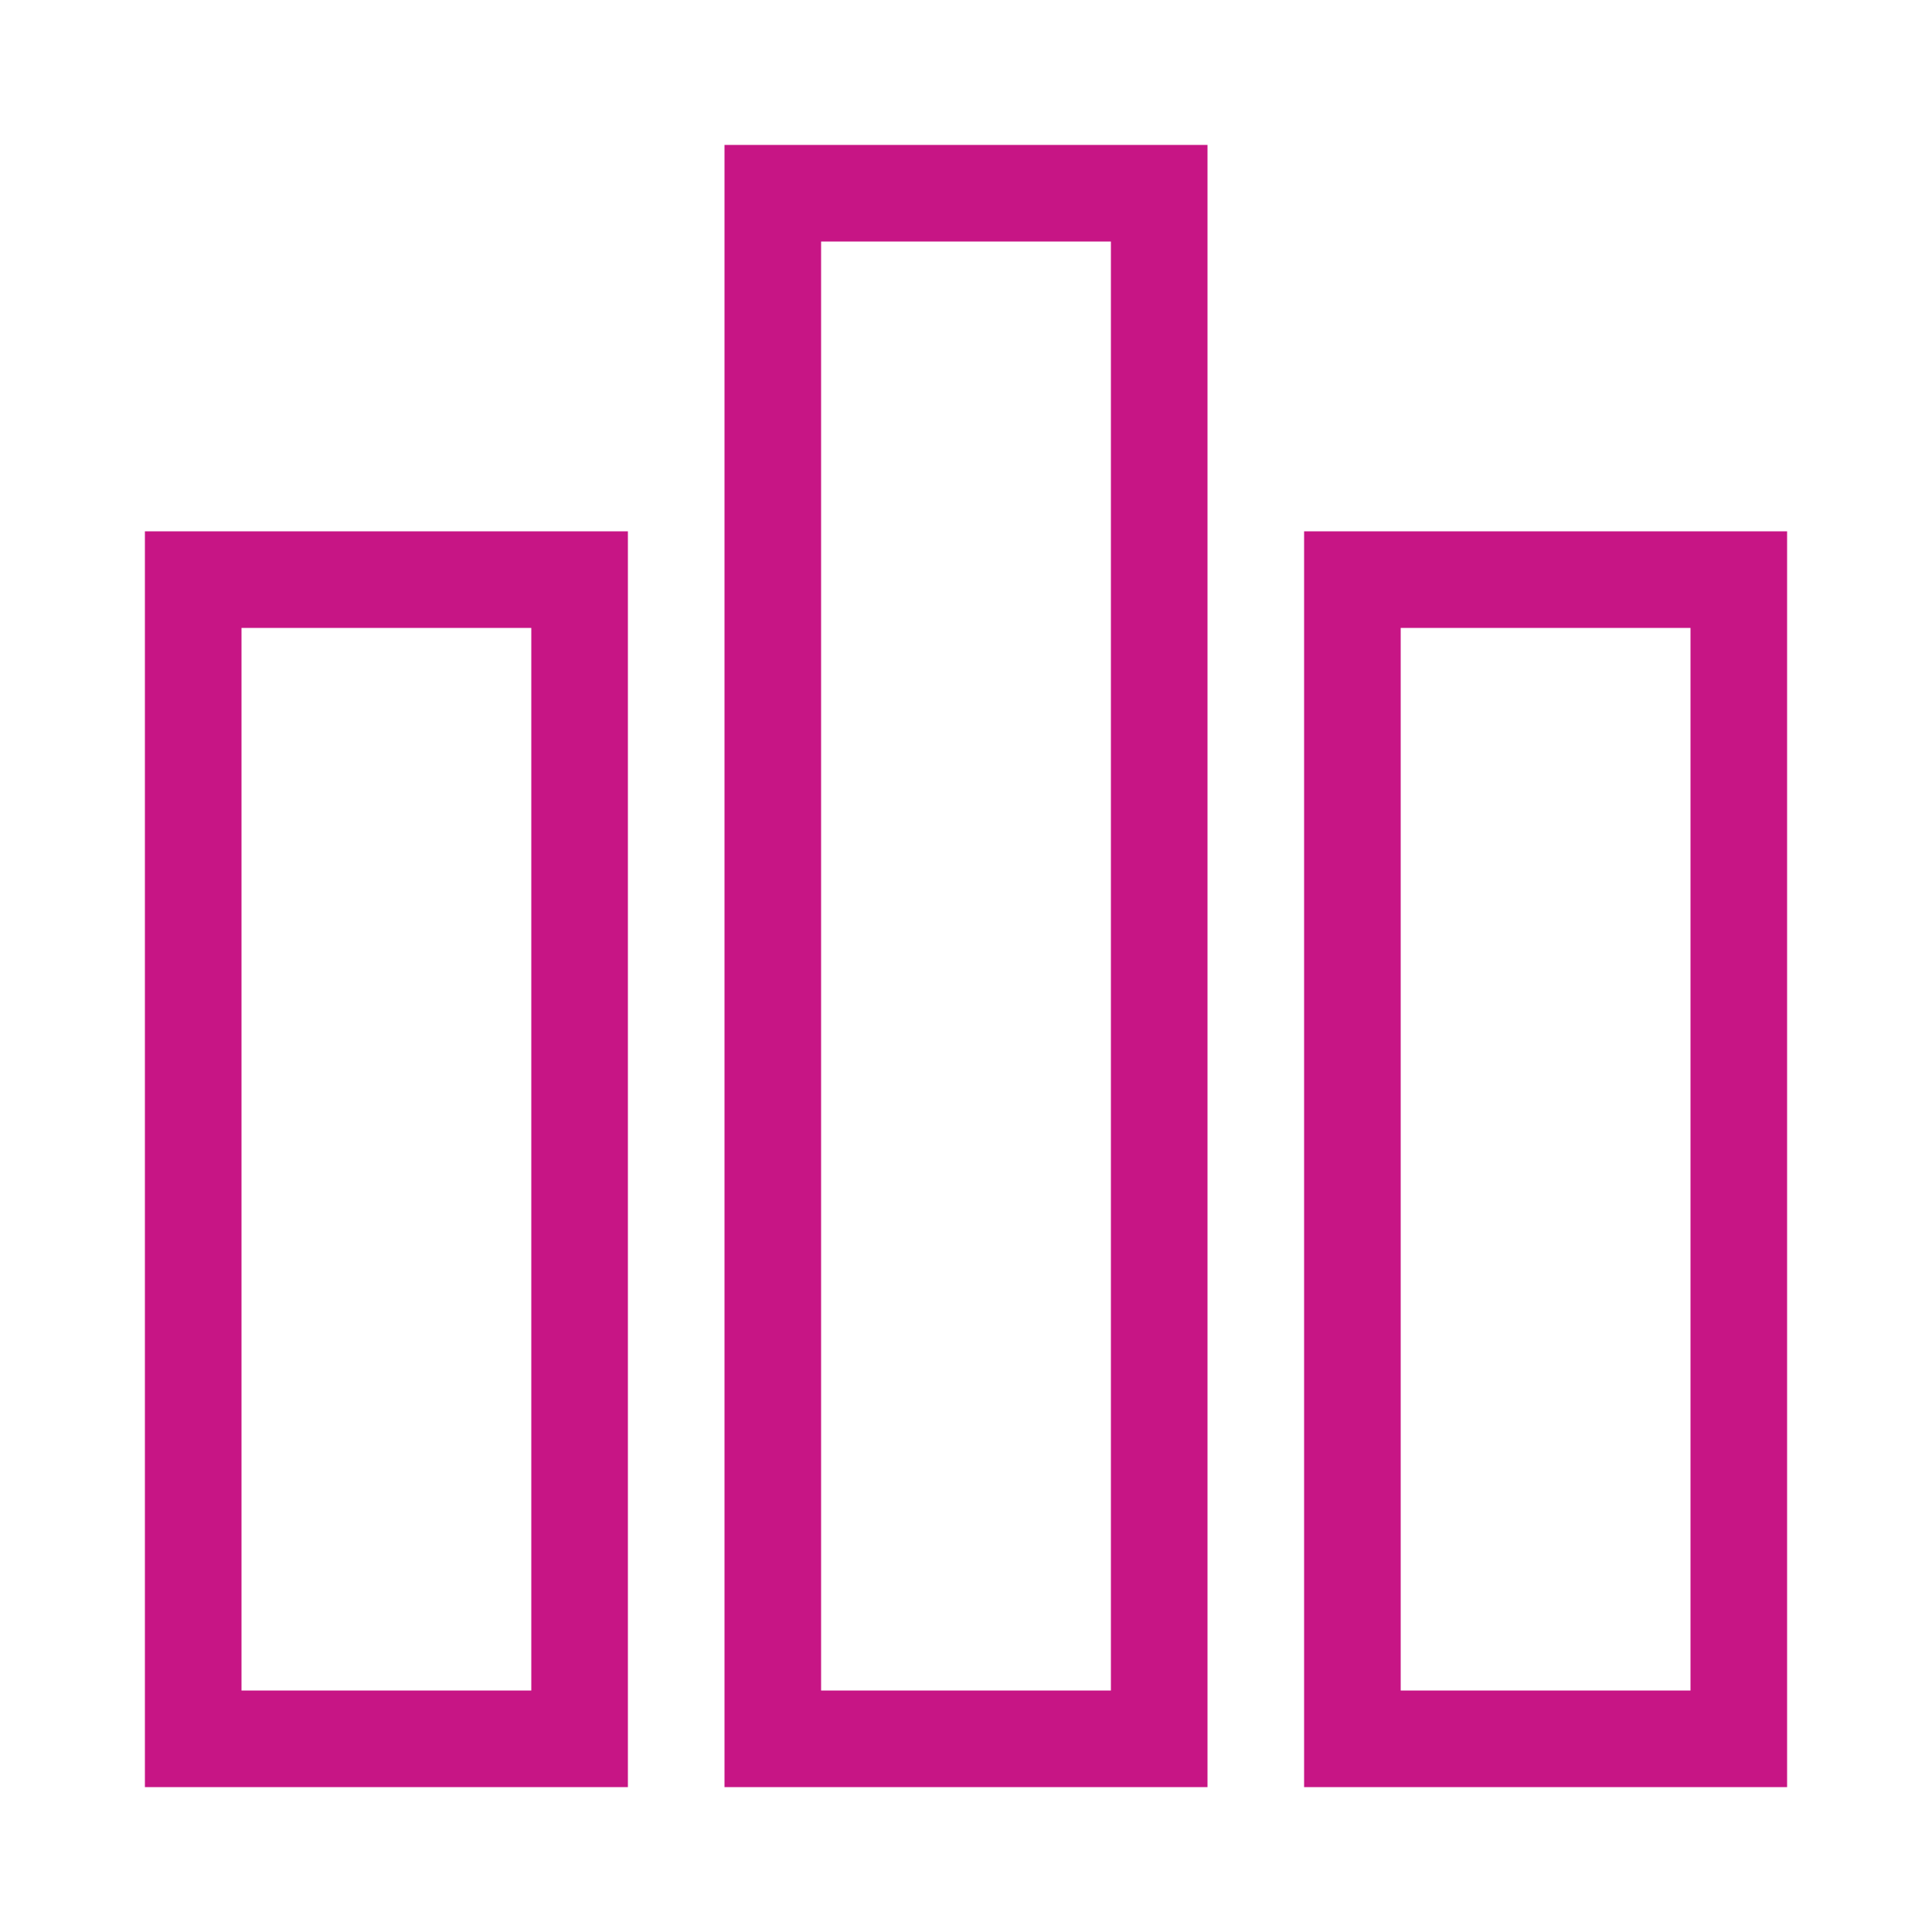 <?xml version="1.0" encoding="iso-8859-1"?>
<svg width="100" height="100" viewBox="0 0 100 100" xmlns="http://www.w3.org/2000/svg">
  <rect x="10" y="30" width="20" height="60" fill="none" stroke="#C71585" stroke-linecap="round" stroke-width="5"/>
  <rect x="40" y="10" width="20" height="80" fill="none" stroke="#C71585" stroke-linecap="round" stroke-width="5"/>
  <rect x="70" y="30" width="20" height="60" fill="none" stroke="#C71585" stroke-linecap="round" stroke-width="5"/>
</svg>

